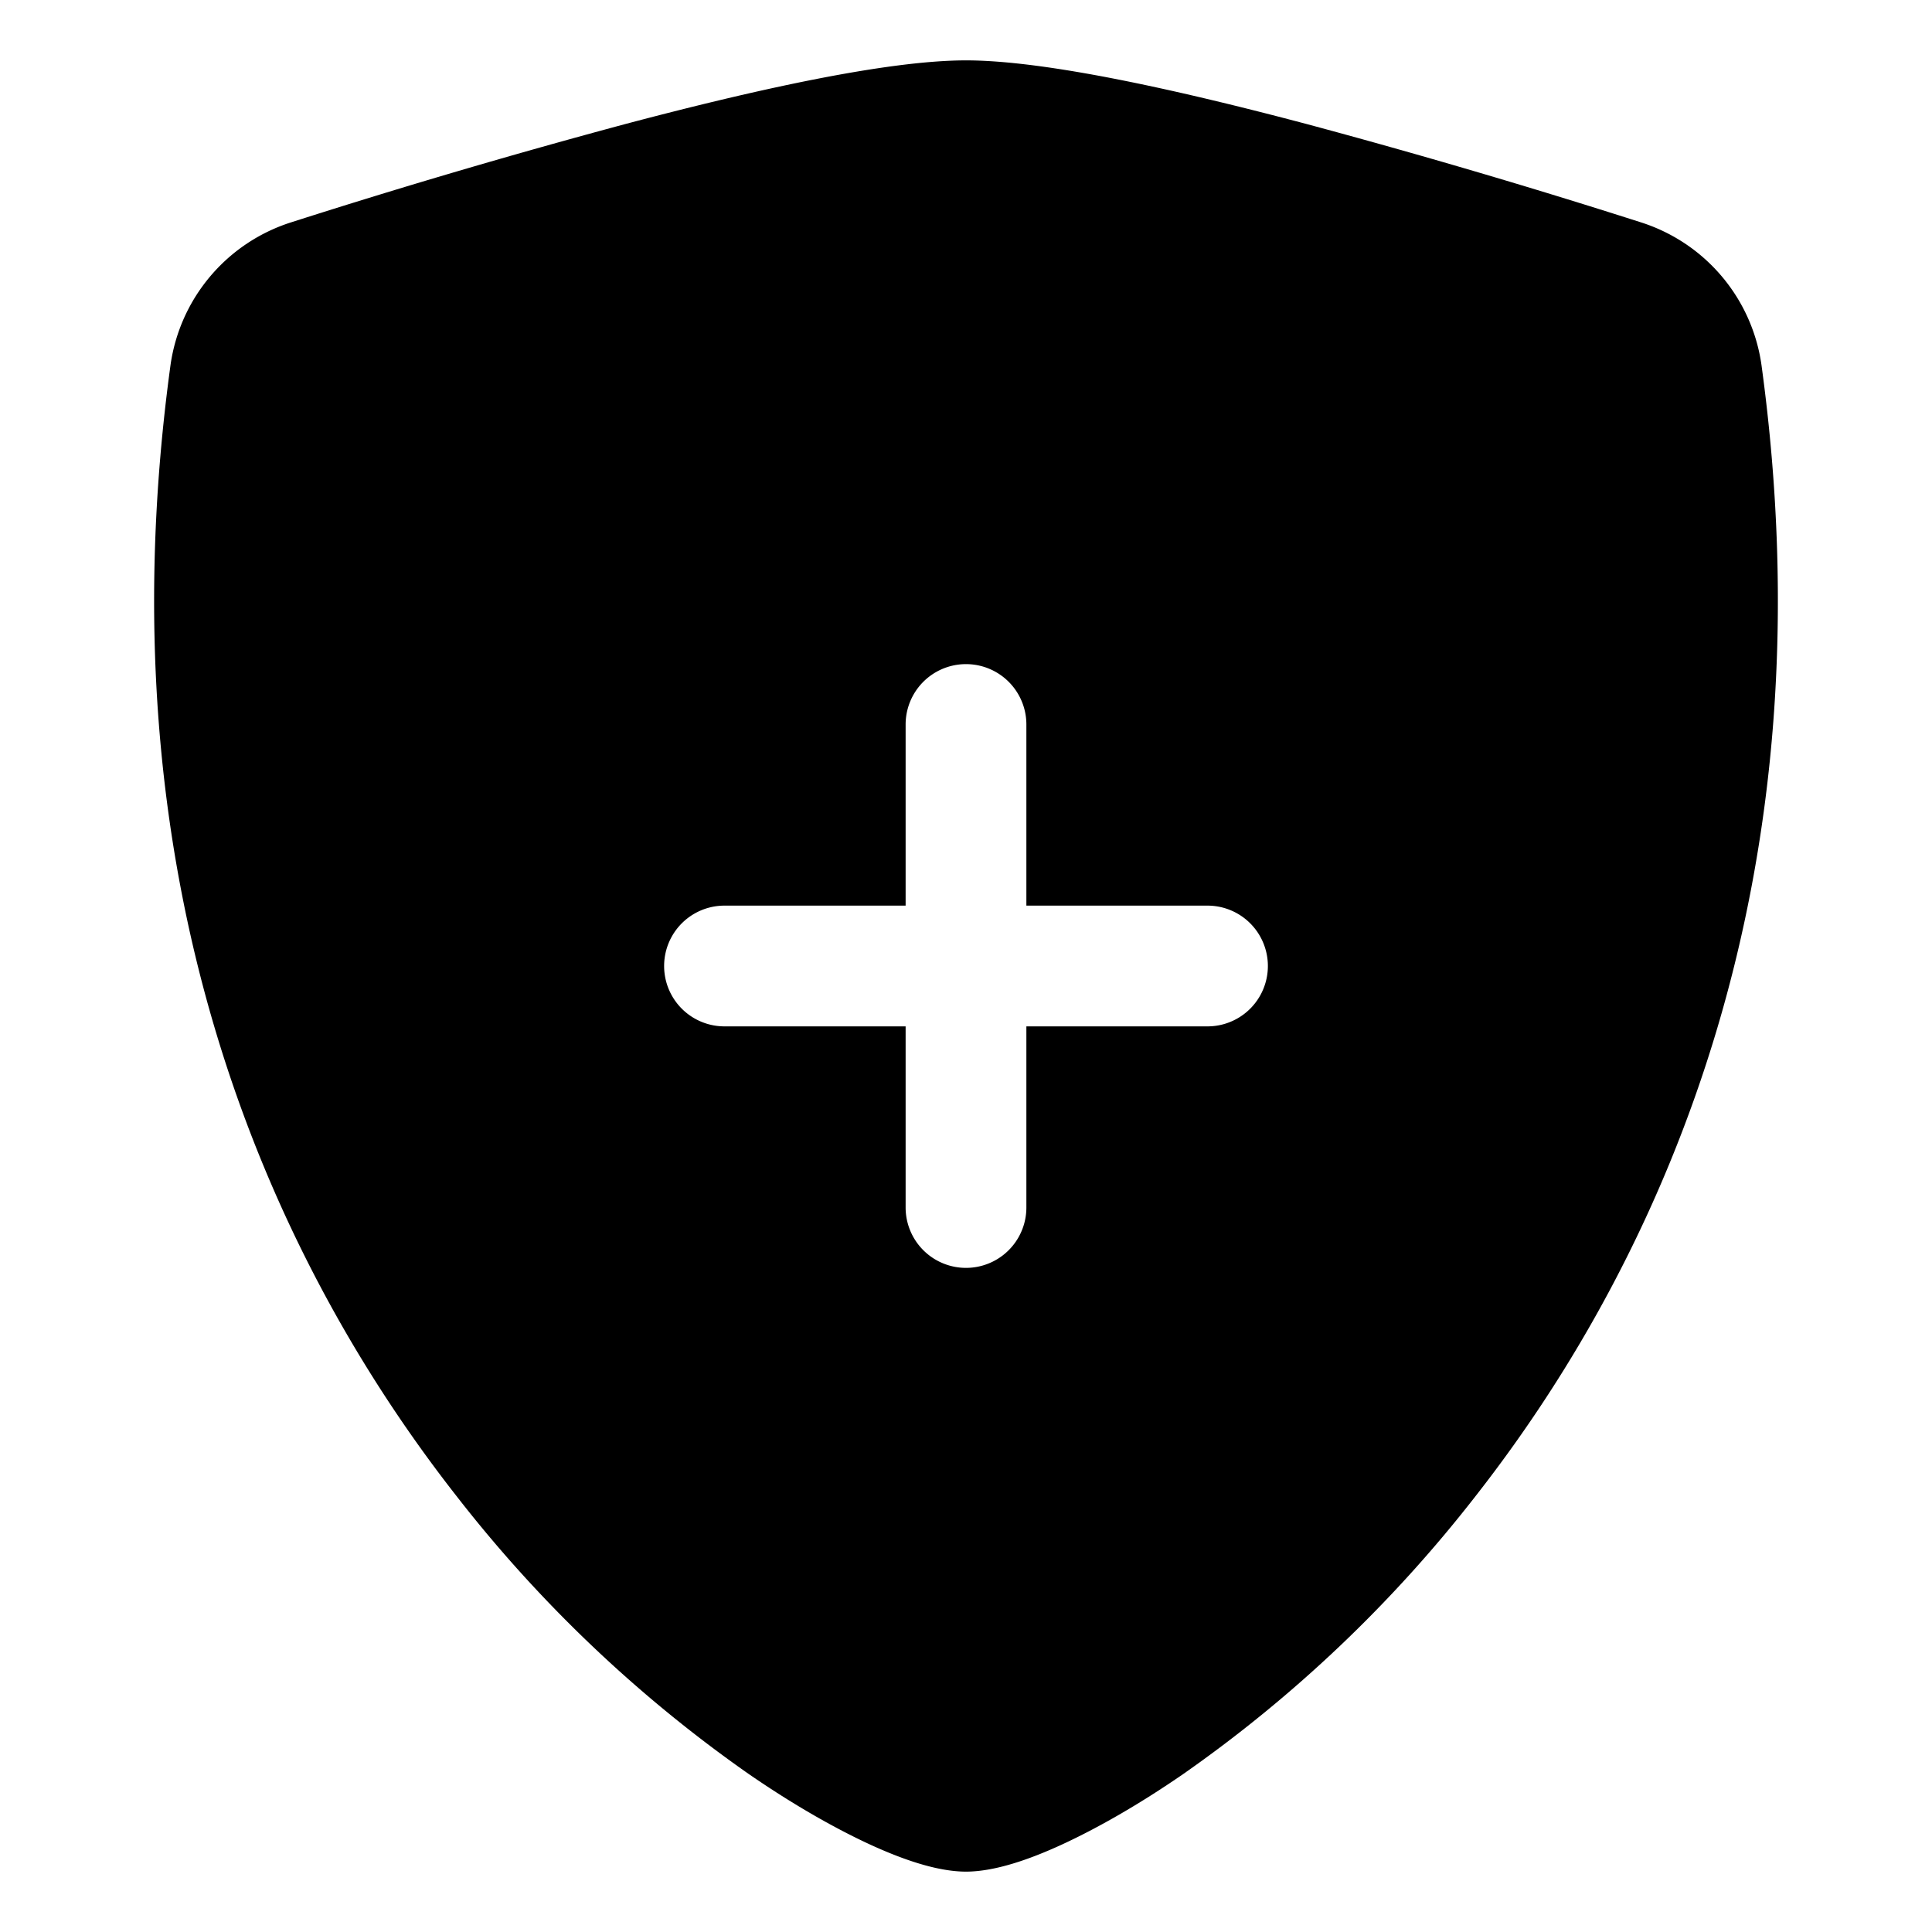<svg xmlns="http://www.w3.org/2000/svg" viewBox="0 0 16 16"><path fill-rule="evenodd" d="M8 .5c-.662 0-1.77.249-2.813.525a61.11 61.11 0 00-2.772.815 1.454 1.454 0 00-1.003 1.184c-.573 4.197.756 7.307 2.368 9.365a11.192 11.192 0 002.417 2.3c.371.256.715.451 1.007.586.27.124.558.225.796.225s.527-.101.796-.225c.292-.135.636-.33 1.007-.586a11.191 11.191 0 002.418-2.3c1.611-2.058 2.94-5.168 2.367-9.365a1.454 1.454 0 00-1.003-1.184 61.09 61.09 0 00-2.772-.815C9.77.749 8.663.5 8 .5zM8.5 6a.5.5 0 00-1 0v1.5H6a.5.5 0 000 1h1.5V10a.5.5 0 001 0V8.5H10a.5.5 0 000-1H8.5V6z"/></svg>